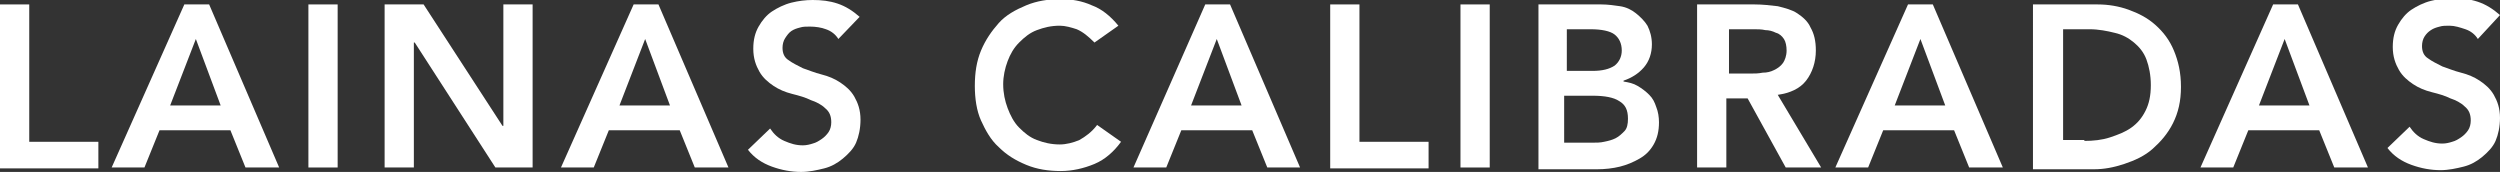 <!-- Generator: Adobe Illustrator 22.0.1, SVG Export Plug-In  -->
<svg version="1.1"
	 xmlns="http://www.w3.org/2000/svg" xmlns:xlink="http://www.w3.org/1999/xlink" xmlns:a="http://ns.adobe.com/AdobeSVGViewerExtensions/3.0/"
	 x="0px" y="0px" width="282.1px" height="19.4px" viewBox="0 0 282.1 19.4" style="enable-background:new 0 0 282.1 19.4;"
	 xml:space="preserve">
<rect x="0" y="0" width="282.1" height="19.4" fill="#333333" stroke="none"/>
<style type="text/css">
	.st0{fill:#FFFFFF;}
</style>
<defs>
</defs>
<g>
	<path class="st0" d="M0,0.5h3.3v15.5h7.8v3H0V0.5z"/>
	<path class="st0" d="M20.8,0.5h2.8l7.9,18.4h-3.8l-1.7-4.2h-8l-1.7,4.2h-3.7L20.8,0.5z M24.9,11.9l-2.8-7.5l-2.9,7.5H24.9z"/>
	<path class="st0" d="M34.8,0.5h3.3v18.4h-3.3V0.5z"/>
	<path class="st0" d="M43.5,0.5h4.3l8.9,13.7h0.1V0.5h3.3v18.4h-4.2L46.8,4.8h-0.1v14.1h-3.3V0.5z"/>
	<path class="st0" d="M71.5,0.5h2.8l7.9,18.4h-3.8l-1.7-4.2h-8l-1.7,4.2h-3.7L71.5,0.5z M75.6,11.9l-2.8-7.5l-2.9,7.5H75.6z"/>
	<path class="st0" d="M94.6,4.4c-0.3-0.5-0.8-0.9-1.4-1.1C92.7,3.1,92,3,91.4,3c-0.4,0-0.8,0-1.1,0.1c-0.4,0.1-0.7,0.2-1,0.4
		C89,3.7,88.8,4,88.6,4.3s-0.3,0.7-0.3,1.1c0,0.6,0.2,1.1,0.7,1.4c0.4,0.3,1,0.6,1.6,0.9c0.6,0.2,1.3,0.5,2.1,0.7
		c0.8,0.2,1.5,0.5,2.1,0.9c0.6,0.4,1.2,0.9,1.6,1.6c0.4,0.7,0.7,1.5,0.7,2.6c0,1-0.2,1.9-0.5,2.6s-0.9,1.3-1.5,1.8
		c-0.6,0.5-1.3,0.9-2.1,1.1c-0.8,0.2-1.7,0.4-2.6,0.4c-1.1,0-2.2-0.2-3.3-0.6c-1.1-0.4-2-1-2.7-1.9l2.5-2.4c0.4,0.6,0.9,1.1,1.6,1.4
		c0.7,0.3,1.3,0.5,2.1,0.5c0.4,0,0.8-0.1,1.1-0.2c0.4-0.1,0.7-0.3,1-0.5c0.3-0.2,0.6-0.5,0.8-0.8s0.3-0.7,0.3-1.1
		c0-0.7-0.2-1.2-0.7-1.6c-0.4-0.4-1-0.7-1.6-0.9c-0.6-0.3-1.3-0.5-2.1-0.7c-0.8-0.2-1.5-0.5-2.1-0.9c-0.6-0.4-1.2-0.9-1.6-1.6
		c-0.4-0.7-0.7-1.5-0.7-2.6c0-1,0.2-1.8,0.6-2.5c0.4-0.7,0.9-1.3,1.5-1.7s1.4-0.8,2.2-1C90.1,0.1,90.9,0,91.7,0c1,0,1.9,0.1,2.8,0.4
		c0.9,0.3,1.7,0.8,2.5,1.5L94.6,4.4z"/>
	<path class="st0" d="M123.5,4.8c-0.7-0.7-1.3-1.2-2-1.5c-0.6-0.2-1.3-0.4-1.9-0.4c-1,0-1.8,0.2-2.6,0.5c-0.8,0.3-1.4,0.8-2,1.4
		s-1,1.3-1.3,2.1c-0.3,0.8-0.5,1.7-0.5,2.6c0,1,0.2,1.9,0.5,2.7s0.7,1.6,1.3,2.2c0.6,0.6,1.2,1.1,2,1.4c0.8,0.3,1.6,0.5,2.6,0.5
		c0.7,0,1.5-0.2,2.2-0.5c0.7-0.4,1.4-0.9,2-1.7l2.7,1.9c-0.8,1.1-1.8,2-3,2.5c-1.2,0.5-2.5,0.8-3.8,0.8c-1.4,0-2.7-0.2-3.9-0.7
		c-1.2-0.5-2.2-1.1-3.1-2c-0.9-0.8-1.5-1.9-2-3s-0.7-2.5-0.7-3.9c0-1.5,0.2-2.8,0.7-4c0.5-1.2,1.2-2.2,2-3.1s1.9-1.5,3.1-2
		c1.2-0.5,2.5-0.7,3.9-0.7c1.2,0,2.4,0.2,3.5,0.7c1.1,0.4,2.1,1.2,3,2.3L123.5,4.8z"/>
	<path class="st0" d="M136,0.5h2.8l7.9,18.4H143l-1.7-4.2h-8l-1.7,4.2h-3.7L136,0.5z M140.1,11.9l-2.8-7.5l-2.9,7.5H140.1z"/>
	<path class="st0" d="M150.1,0.5h3.3v15.5h7.8v3h-11.1V0.5z"/>
	<path class="st0" d="M164.8,0.5h3.3v18.4h-3.3V0.5z"/>
	<path class="st0" d="M173.5,0.5h7.2c0.7,0,1.4,0.1,2.1,0.2s1.3,0.4,1.8,0.8c0.5,0.4,1,0.9,1.3,1.4c0.3,0.6,0.5,1.3,0.5,2.1
		c0,1-0.3,1.9-0.9,2.6c-0.6,0.7-1.4,1.2-2.3,1.5v0.1c0.6,0.1,1.1,0.2,1.6,0.5c0.5,0.3,0.9,0.6,1.3,1s0.6,0.8,0.8,1.4
		c0.2,0.5,0.3,1.1,0.3,1.7c0,1-0.2,1.8-0.6,2.5c-0.4,0.7-0.9,1.2-1.6,1.6c-0.7,0.4-1.4,0.7-2.2,0.9c-0.8,0.2-1.7,0.3-2.6,0.3h-6.6
		V0.5z M176.7,8h3c1.1,0,1.9-0.2,2.5-0.6c0.5-0.4,0.8-1,0.8-1.7c0-0.8-0.3-1.4-0.8-1.8s-1.5-0.6-2.7-0.6h-2.7V8z M176.7,16.1h3
		c0.4,0,0.9,0,1.3-0.1c0.5-0.1,0.9-0.2,1.3-0.4c0.4-0.2,0.7-0.5,1-0.8s0.4-0.8,0.4-1.4c0-1-0.3-1.6-1-2c-0.6-0.4-1.6-0.6-3-0.6h-3.2
		V16.1z"/>
	<path class="st0" d="M191.6,0.5h6.4c0.9,0,1.7,0.1,2.6,0.2c0.8,0.2,1.6,0.4,2.2,0.8c0.6,0.4,1.2,0.9,1.5,1.6
		c0.4,0.7,0.6,1.5,0.6,2.6c0,1.3-0.4,2.5-1.1,3.4c-0.7,0.9-1.8,1.4-3.2,1.6l4.9,8.2h-4l-4.3-7.8h-2.4v7.8h-3.3V0.5z M197.5,8.3
		c0.5,0,0.9,0,1.4-0.1c0.5,0,0.9-0.1,1.3-0.3s0.7-0.4,1-0.8c0.2-0.3,0.4-0.8,0.4-1.4c0-0.5-0.1-1-0.3-1.3c-0.2-0.3-0.5-0.6-0.9-0.7
		c-0.4-0.2-0.8-0.3-1.2-0.3c-0.4-0.1-0.9-0.1-1.3-0.1h-2.8v5H197.5z"/>
	<path class="st0" d="M215.3,0.5h2.8l7.9,18.4h-3.8l-1.7-4.2h-8l-1.7,4.2h-3.7L215.3,0.5z M219.5,11.9l-2.8-7.5l-2.9,7.5H219.5z"/>
	<path class="st0" d="M229.4,0.5h7.3c1.2,0,2.4,0.2,3.5,0.6c1.1,0.4,2.1,0.9,3,1.7c0.9,0.8,1.6,1.7,2.1,2.9c0.5,1.2,0.8,2.5,0.8,4.1
		c0,1.6-0.3,2.9-0.9,4.1c-0.6,1.2-1.4,2.1-2.3,2.9c-0.9,0.8-2,1.3-3.2,1.7c-1.2,0.4-2.3,0.6-3.4,0.6h-6.9V0.5z M235.2,15.9
		c1,0,2-0.1,2.9-0.4s1.7-0.6,2.4-1.1c0.7-0.5,1.2-1.1,1.6-1.9s0.6-1.7,0.6-2.9c0-1.1-0.2-2.1-0.5-2.9c-0.3-0.8-0.8-1.4-1.4-1.9
		s-1.3-0.9-2.2-1.1c-0.8-0.2-1.8-0.4-2.8-0.4h-3v12.5H235.2z"/>
	<path class="st0" d="M256.5,0.5h2.8l7.9,18.4h-3.8l-1.7-4.2h-8l-1.7,4.2h-3.7L256.5,0.5z M260.6,11.9l-2.8-7.5l-2.9,7.5H260.6z"/>
	<path class="st0" d="M279.6,4.4c-0.3-0.5-0.8-0.9-1.4-1.1c-0.6-0.2-1.2-0.4-1.8-0.4c-0.4,0-0.8,0-1.1,0.1c-0.4,0.1-0.7,0.2-1,0.4
		c-0.3,0.2-0.5,0.4-0.7,0.7s-0.3,0.7-0.3,1.1c0,0.6,0.2,1.1,0.7,1.4c0.4,0.3,1,0.6,1.6,0.9c0.6,0.2,1.3,0.5,2.1,0.7s1.5,0.5,2.1,0.9
		s1.2,0.9,1.6,1.6c0.4,0.7,0.7,1.5,0.7,2.6c0,1-0.2,1.9-0.5,2.6s-0.9,1.3-1.5,1.8c-0.6,0.5-1.3,0.9-2.1,1.1
		c-0.8,0.2-1.7,0.4-2.6,0.4c-1.1,0-2.2-0.2-3.3-0.6c-1.1-0.4-2-1-2.7-1.9l2.5-2.4c0.4,0.6,0.9,1.1,1.6,1.4c0.7,0.3,1.3,0.5,2.1,0.5
		c0.4,0,0.8-0.1,1.1-0.2c0.4-0.1,0.7-0.3,1-0.5c0.3-0.2,0.6-0.5,0.8-0.8c0.2-0.3,0.3-0.7,0.3-1.1c0-0.7-0.2-1.2-0.7-1.6
		c-0.4-0.4-1-0.7-1.6-0.9c-0.6-0.3-1.3-0.5-2.1-0.7c-0.8-0.2-1.5-0.5-2.1-0.9c-0.6-0.4-1.2-0.9-1.6-1.6c-0.4-0.7-0.7-1.5-0.7-2.6
		c0-1,0.2-1.8,0.6-2.5c0.4-0.7,0.9-1.3,1.5-1.7s1.4-0.8,2.2-1c0.8-0.2,1.6-0.3,2.5-0.3c1,0,1.9,0.1,2.8,0.4c0.9,0.3,1.7,0.8,2.5,1.5
		L279.6,4.4z"/>
</g>
</svg>
